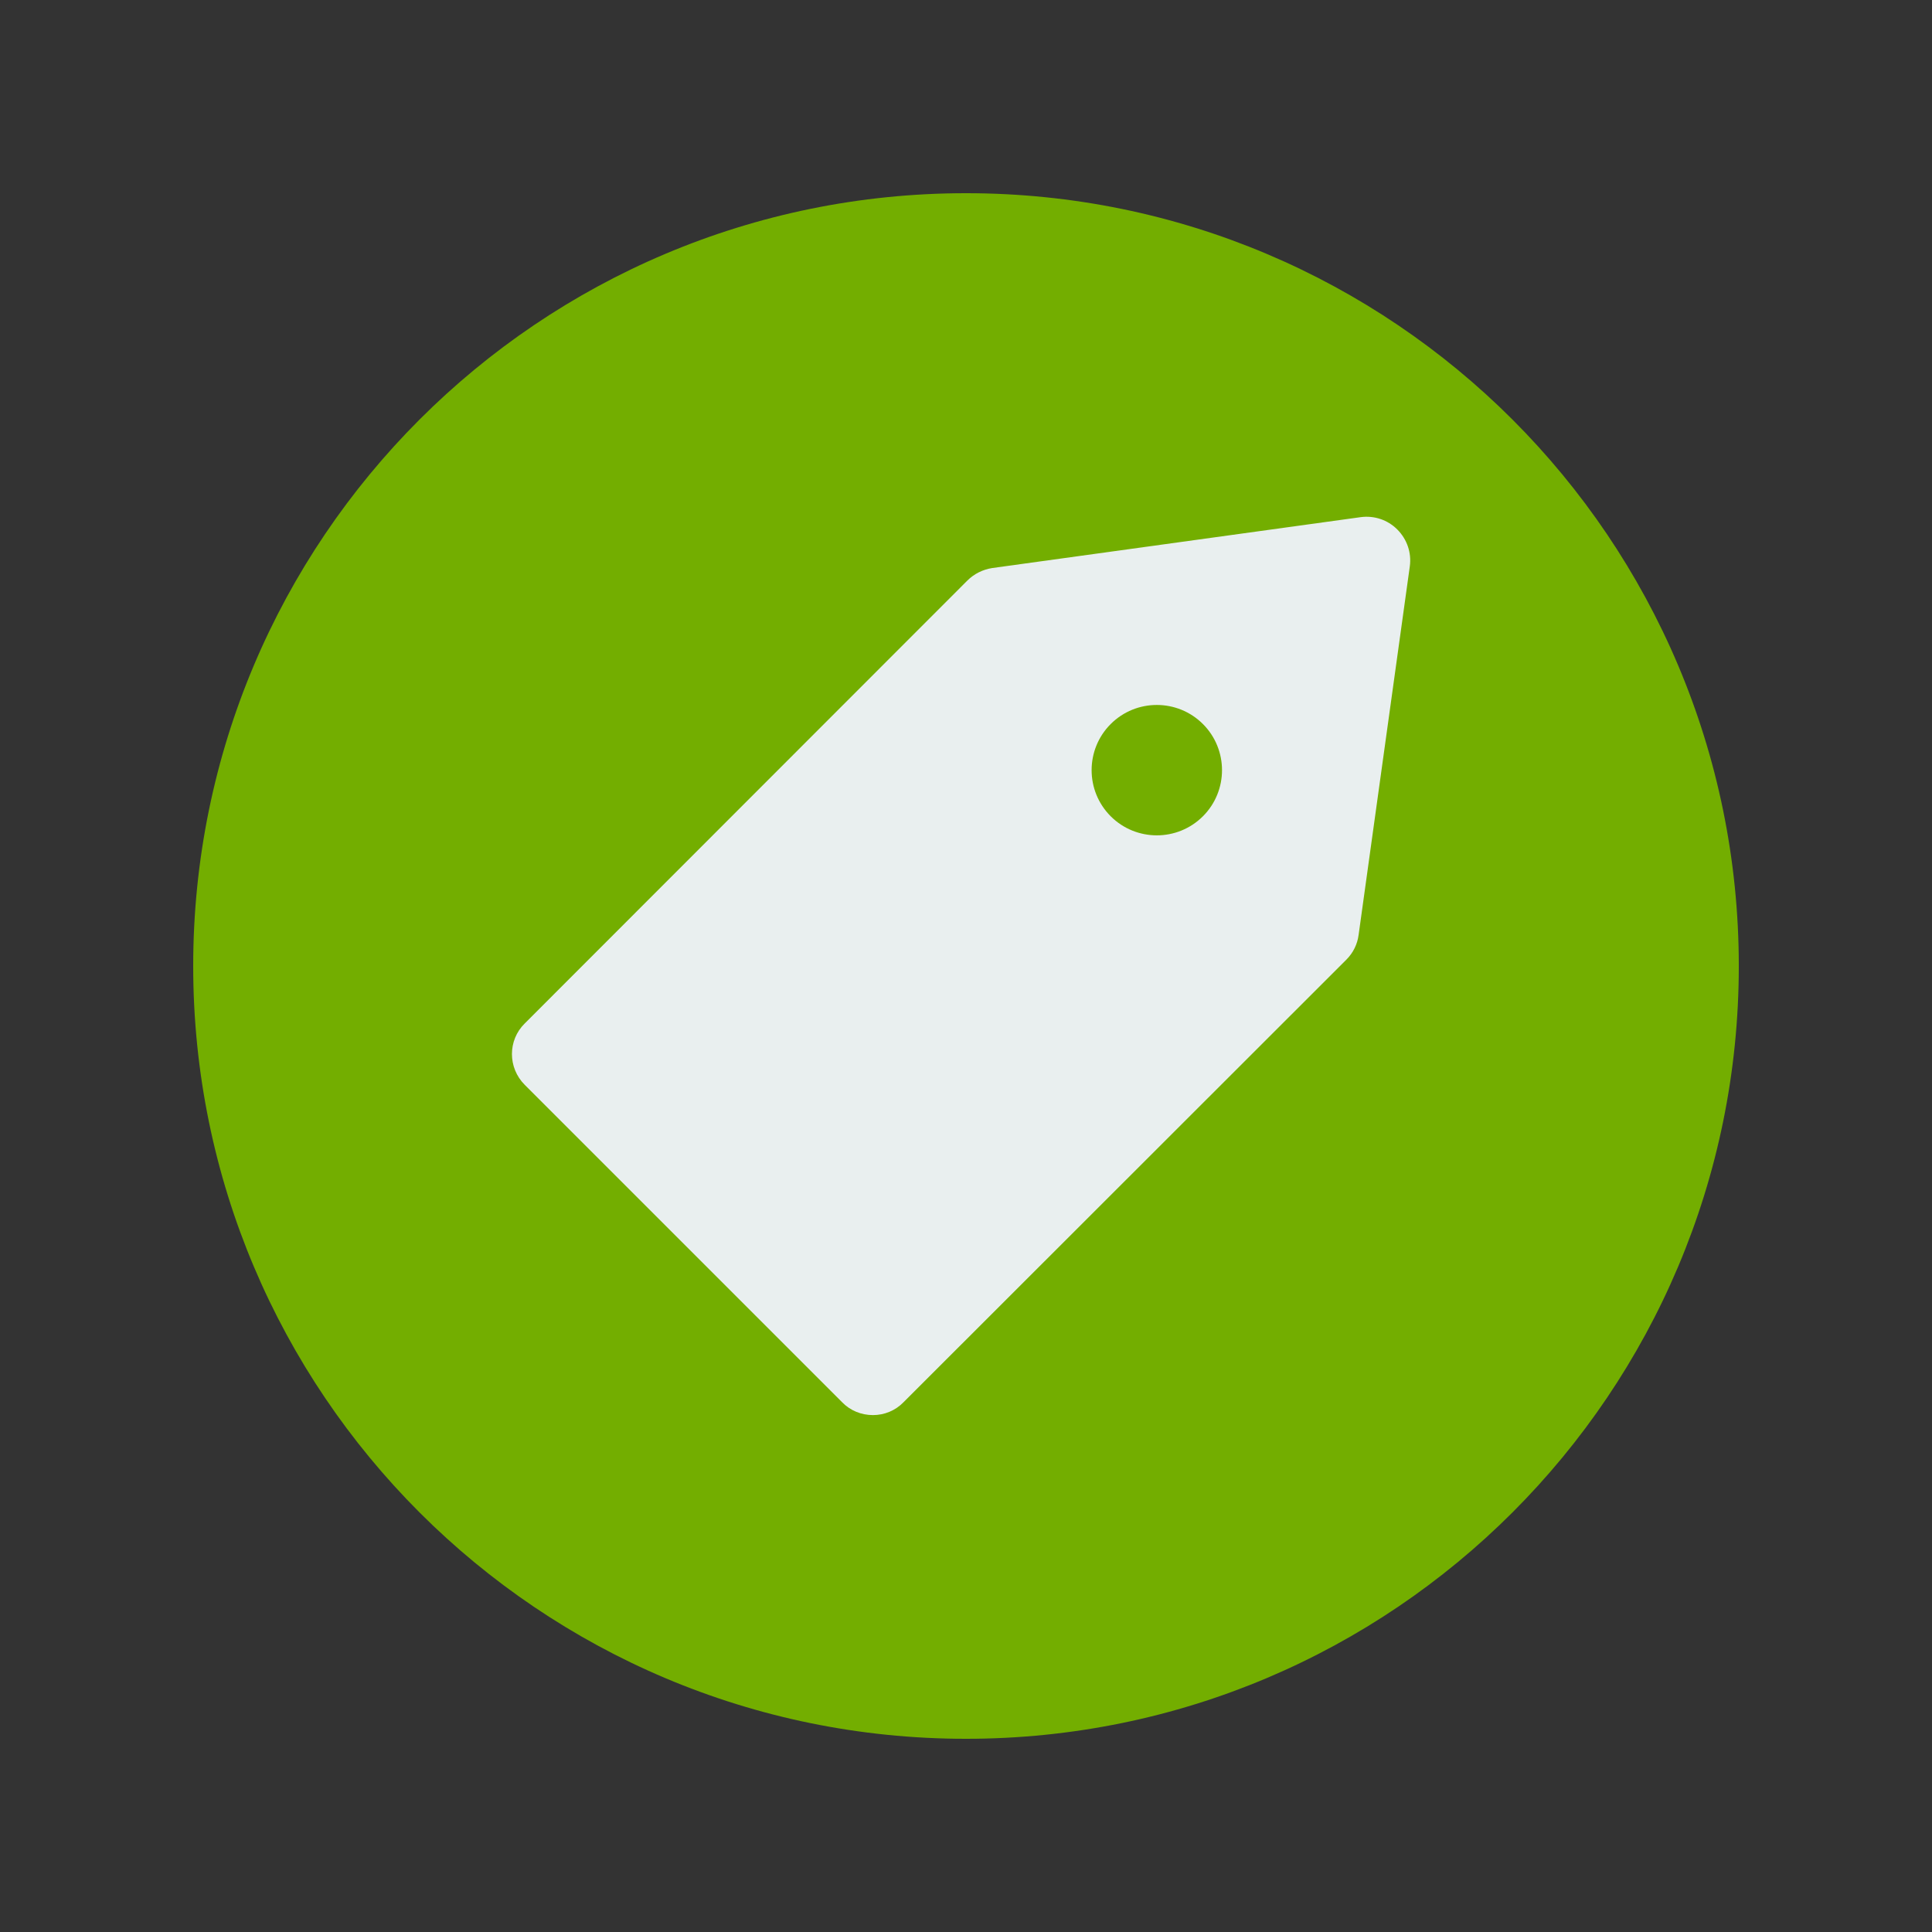 <svg xmlns="http://www.w3.org/2000/svg" xmlns:xlink="http://www.w3.org/1999/xlink" width="500" zoomAndPan="magnify" viewBox="0 0 375 375" height="500" preserveAspectRatio="xMidYMid meet" version="1.0"><rect x="0" y="0" width="375" height="375" fill="#333333" stroke="none"/><defs><clipPath id="930d492ade"><path d="M 37.5 37.5 L 337.5 37.5 L 337.5 337.5 L 37.5 337.5 Z M 37.5 37.5 " clip-rule="nonzero"/></clipPath><clipPath id="9b24f73c75"><path d="M 187.5 37.5 C 104.656 37.5 37.5 104.656 37.5 187.5 C 37.5 270.344 104.656 337.5 187.5 337.5 C 270.344 337.5 337.5 270.344 337.5 187.5 C 337.5 104.656 270.344 37.5 187.5 37.5 Z M 187.5 37.5 " clip-rule="nonzero"/></clipPath></defs><g clip-path="url(#930d492ade)"><g clip-path="url(#9b24f73c75)"><path fill="#73ae00" d="M 37.5 37.5 L 337.5 37.5 L 337.5 337.5 L 37.5 337.5 Z M 37.5 37.5 " fill-opacity="1" fill-rule="nonzero"/></g></g><path fill="#e9efef" d="M 264.113 100.379 L 192.574 110.258 C 190.77 110.547 189.086 111.363 187.75 112.699 L 101.852 198.652 C 98.539 201.906 98.539 207.254 101.852 210.566 L 163.457 272.172 C 165.027 273.797 167.176 274.668 169.441 274.668 C 171.652 274.668 173.801 273.797 175.371 272.172 L 261.324 186.273 C 262.66 184.938 263.477 183.25 263.707 181.449 L 273.645 109.91 C 273.996 107.293 273.121 104.68 271.203 102.762 C 269.344 100.902 266.73 100.027 264.113 100.379 Z M 233.488 158.438 C 228.547 163.375 220.527 163.375 215.586 158.438 C 210.648 153.496 210.648 145.477 215.586 140.535 C 220.527 135.598 228.547 135.598 233.488 140.535 C 238.426 145.477 238.426 153.496 233.488 158.438 Z M 233.488 158.438 " fill-opacity="1" fill-rule="nonzero"/></svg>